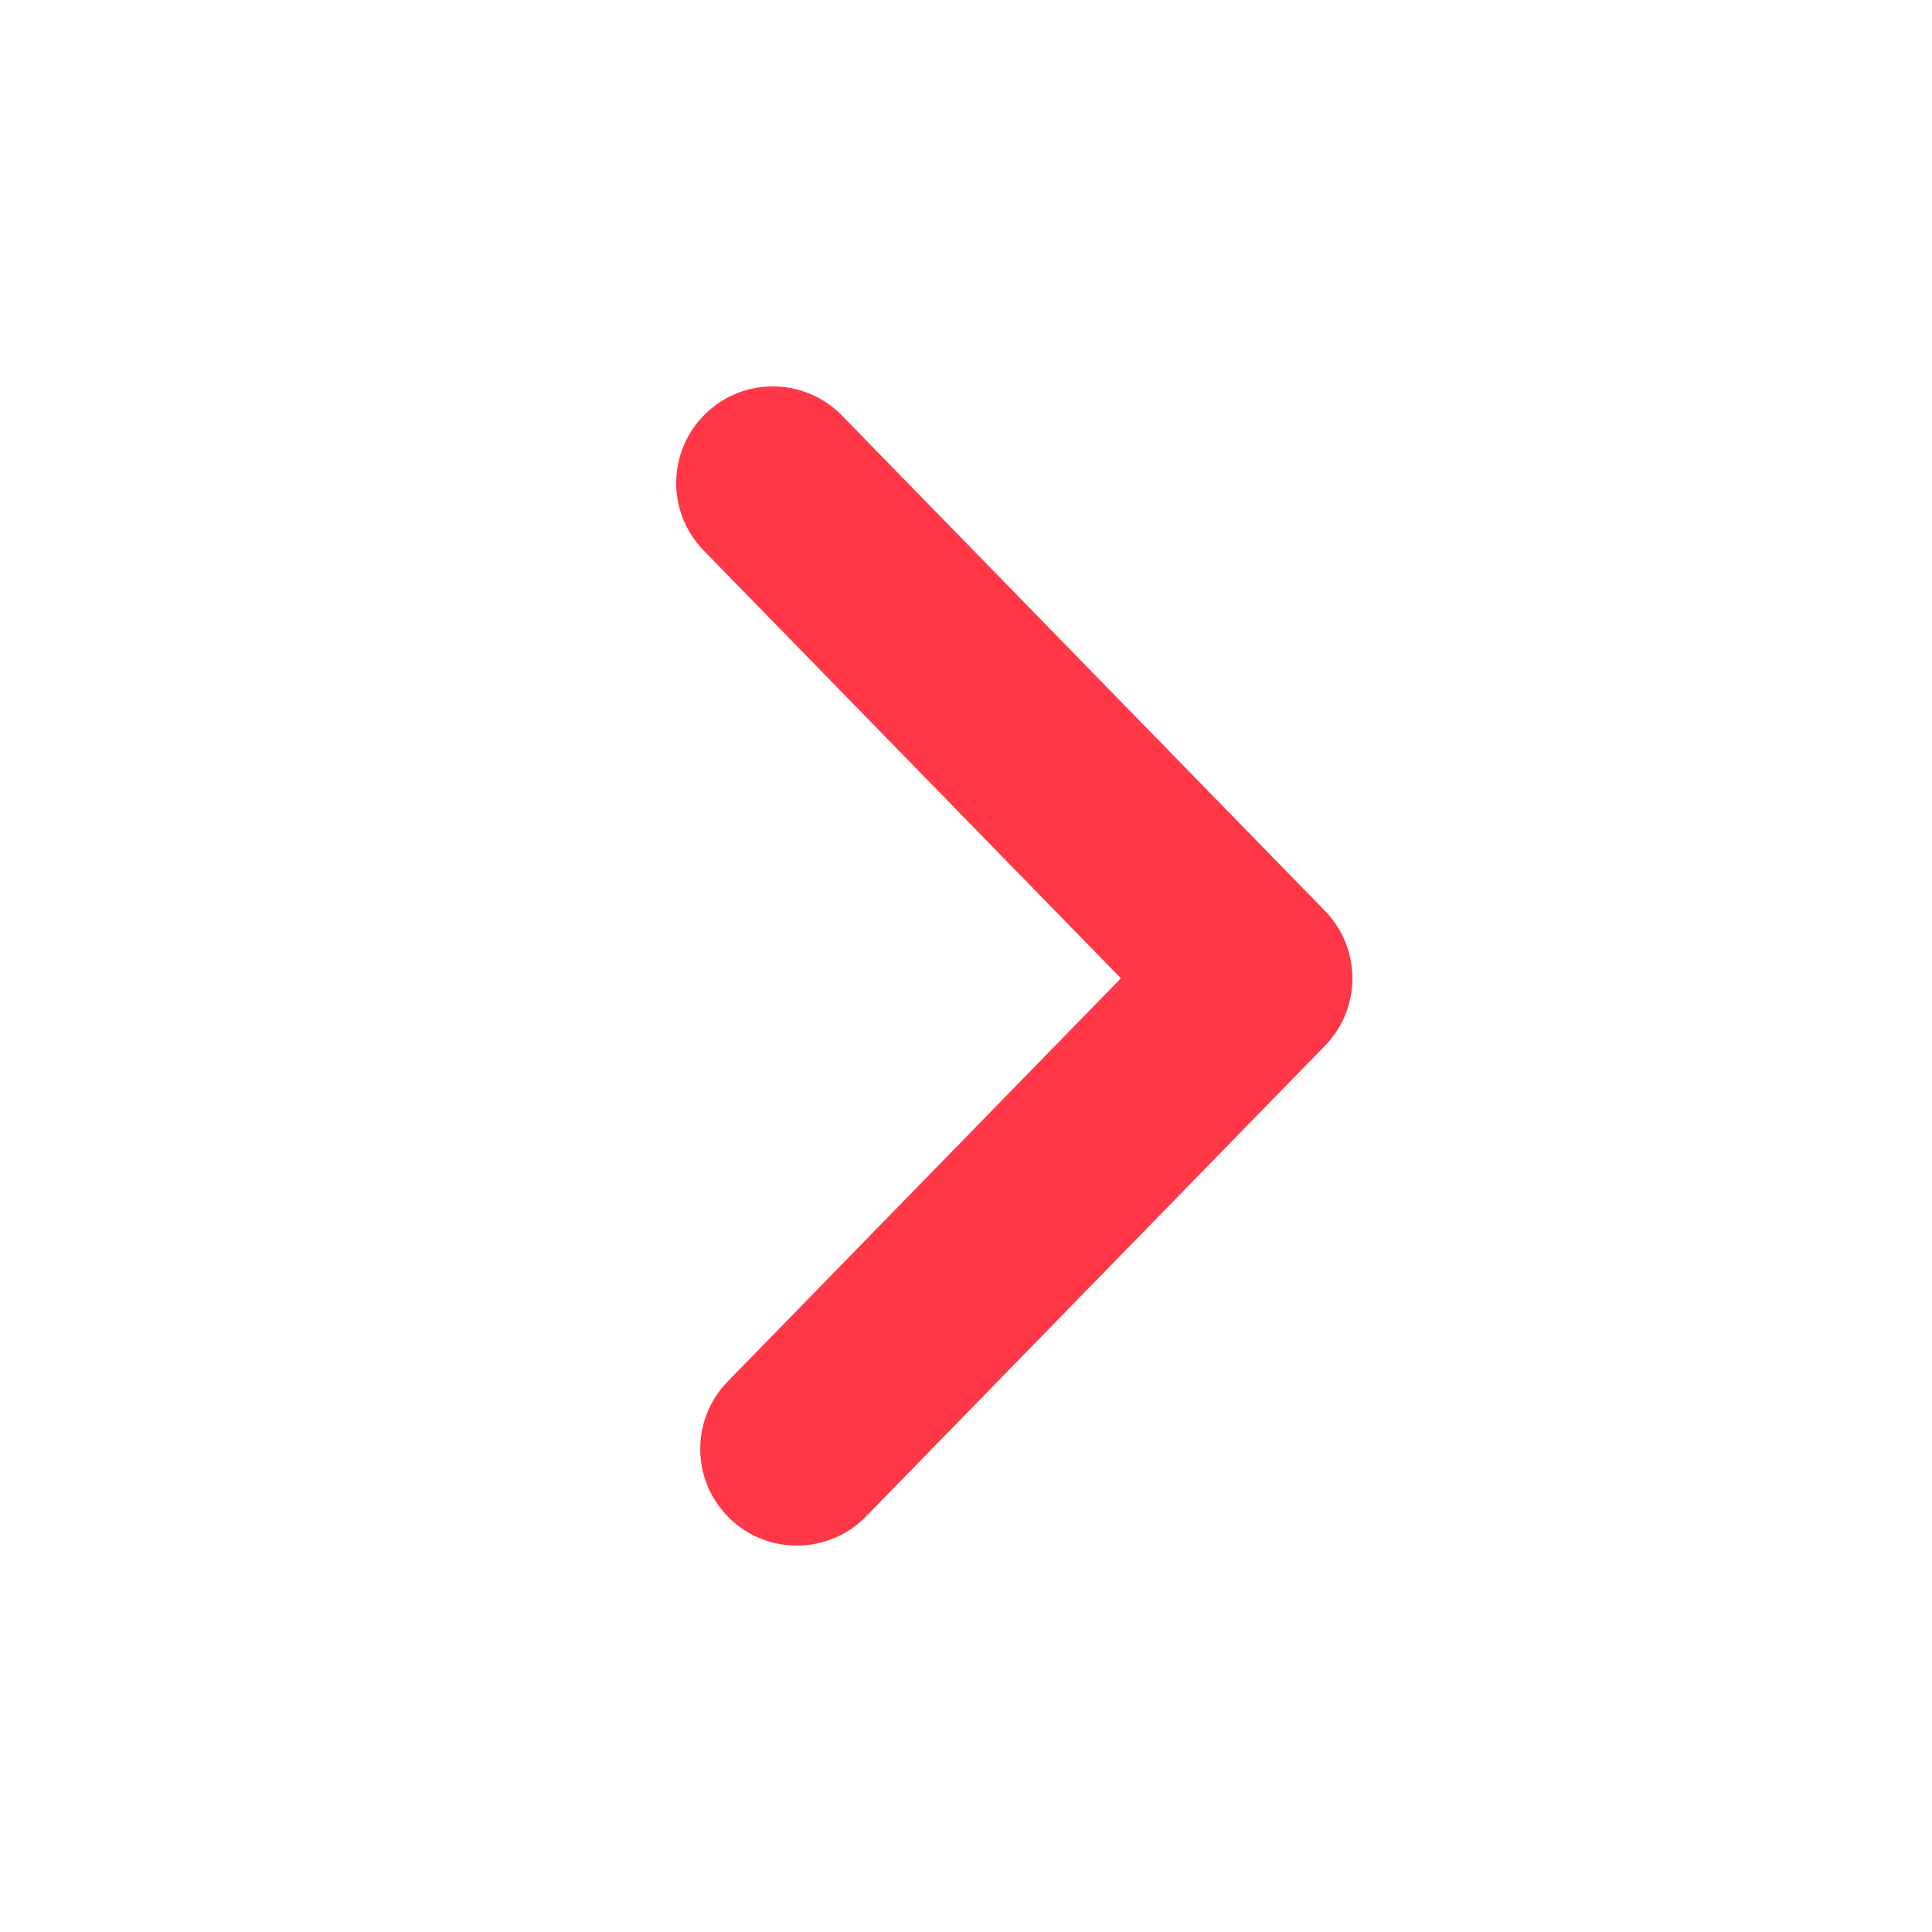 <?xml version="1.0" encoding="UTF-8"?>
<svg width="24px" height="24px" viewBox="0 0 24 24" version="1.1" xmlns="http://www.w3.org/2000/svg" xmlns:xlink="http://www.w3.org/1999/xlink">
    <!-- Generator: sketchtool 60 (101010) - https://sketch.com -->
    <title>3514A6C7-3762-4289-915D-F536935D9187</title>
    <desc>Created with sketchtool.</desc>
    <g id="Asset-Artboard-Page" stroke="none" stroke-width="1" fill="none" fill-rule="evenodd">
        <g id="Icon-Icons-/-Directions-/-Dropdown" transform="translate(12, 12) rotate(-90) translate(-12, -12) " fill="#FF3746">
            <path d="M17.162,8.741 C17.637,8.278 18.396,8.288 18.859,8.762 C19.322,9.237 19.312,9.996 18.838,10.459 L12.685,16.459 C12.219,16.914 11.475,16.914 11.009,16.459 L5.162,10.758 C4.688,10.295 4.678,9.535 5.141,9.061 C5.604,8.586 6.363,8.577 6.838,9.039 L11.847,13.924 L17.162,8.741 Z" id="Color"></path>
        </g>
    </g>
</svg>